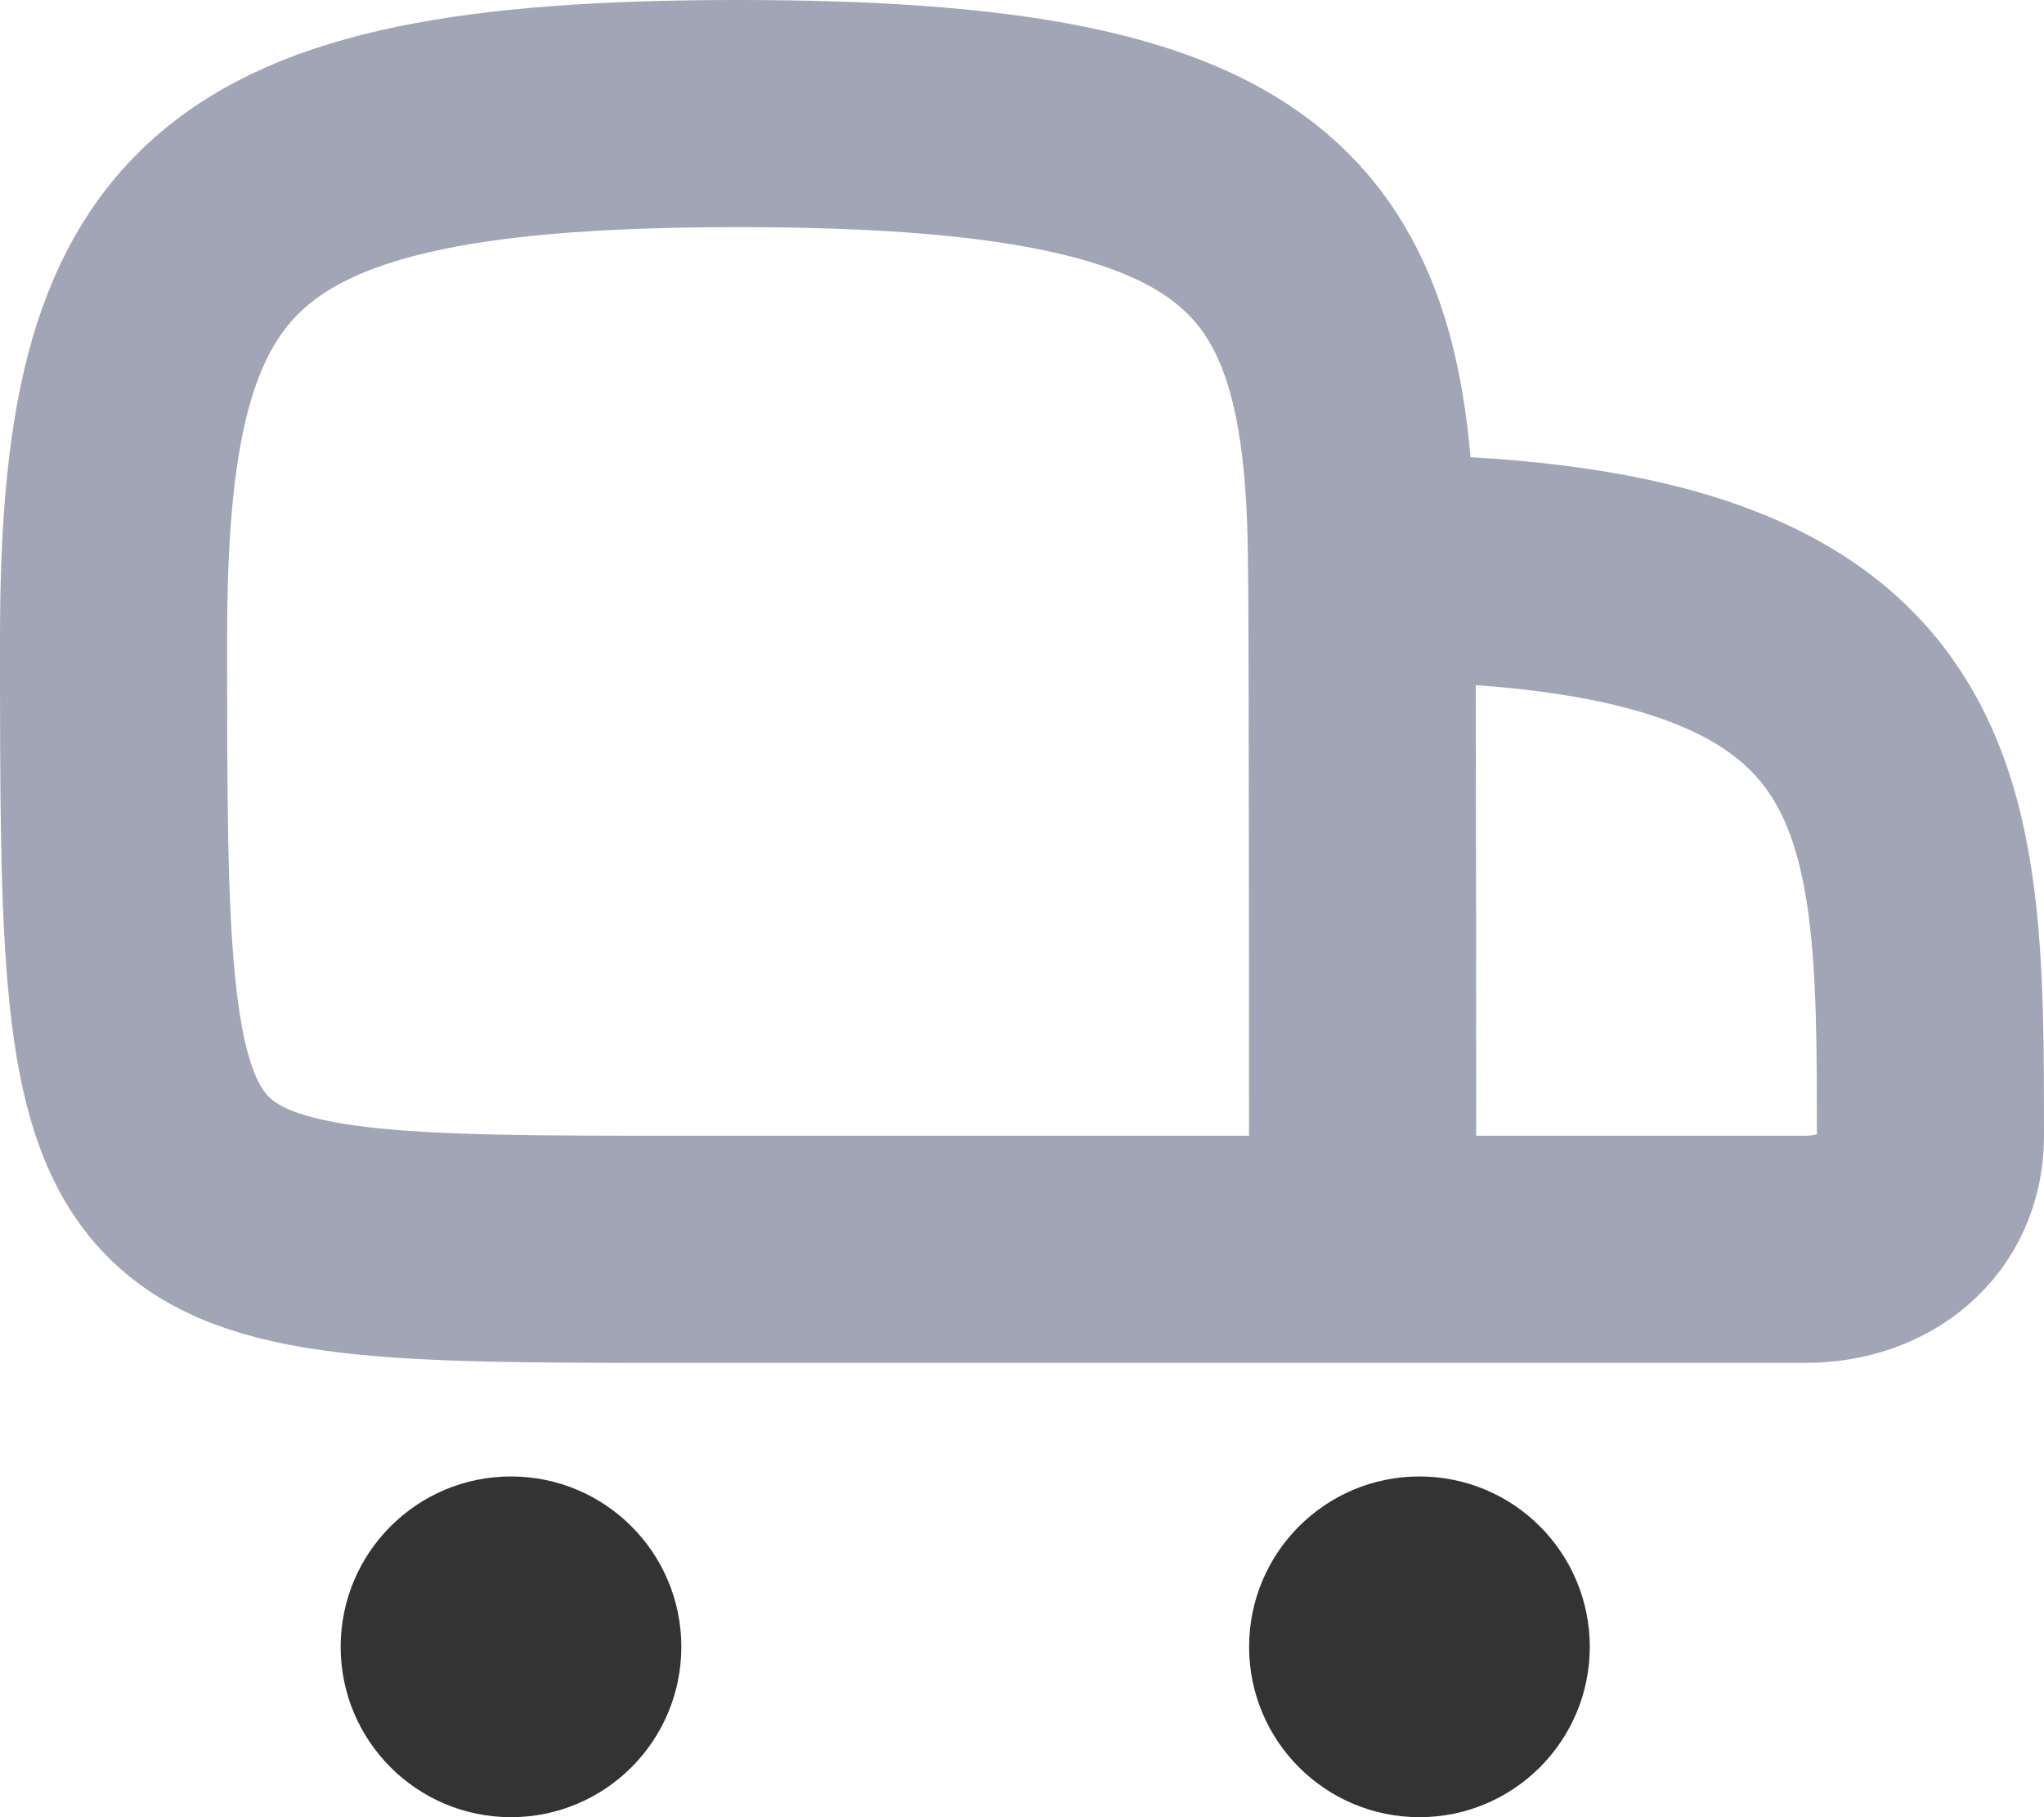 <?xml version="1.0" encoding="UTF-8"?>
<svg width="18px" height="16px" viewBox="0 0 18 16" version="1.1" xmlns="http://www.w3.org/2000/svg" xmlns:xlink="http://www.w3.org/1999/xlink">
    <!-- Generator: Sketch 55.2 (78181) - https://sketchapp.com -->
    <title>Truck</title>
    <desc>Created with Sketch.</desc>
    <g id="Icons" stroke="none" stroke-width="1" fill="none" fill-rule="evenodd">
        <g id="Faticons" transform="translate(-77, -989)">
            <g id="Icons-/-Truck" transform="translate(74, 985)">
                <rect id="Rectangle" fill="#000000" fill-rule="evenodd" opacity="0" x="0" y="0" width="24" height="24"></rect>
                <path d="M15,15 C15,15 15,9.2 14.99,9 L15,9 C20,9 20,11 20,14 C20,14.615 19.514,15 18.899,15 L9,15 C4,15 4,15 4,9.62 C4,6 4.917,5 9.5,5 C14.083,5 14.981,6 14.99,9" id="Stroke-1" stroke="#A2A5B5" stroke-width="2" stroke-linecap="round" stroke-linejoin="round"></path>
                <path d="M9,18.5 C9,19.328 8.329,20 7.5,20 C6.671,20 6,19.328 6,18.5 C6,17.672 6.671,17 7.5,17 C8.329,17 9,17.672 9,18.5" id="Fill-3" fill="#333333" fill-rule="evenodd"></path>
                <path d="M17,18.5 C17,19.328 16.329,20 15.5,20 C14.671,20 14,19.328 14,18.5 C14,17.672 14.671,17 15.5,17 C16.329,17 17,17.672 17,18.5" id="Fill-5" fill="#333333" fill-rule="evenodd"></path>
            </g>
        </g>
    </g>
</svg>